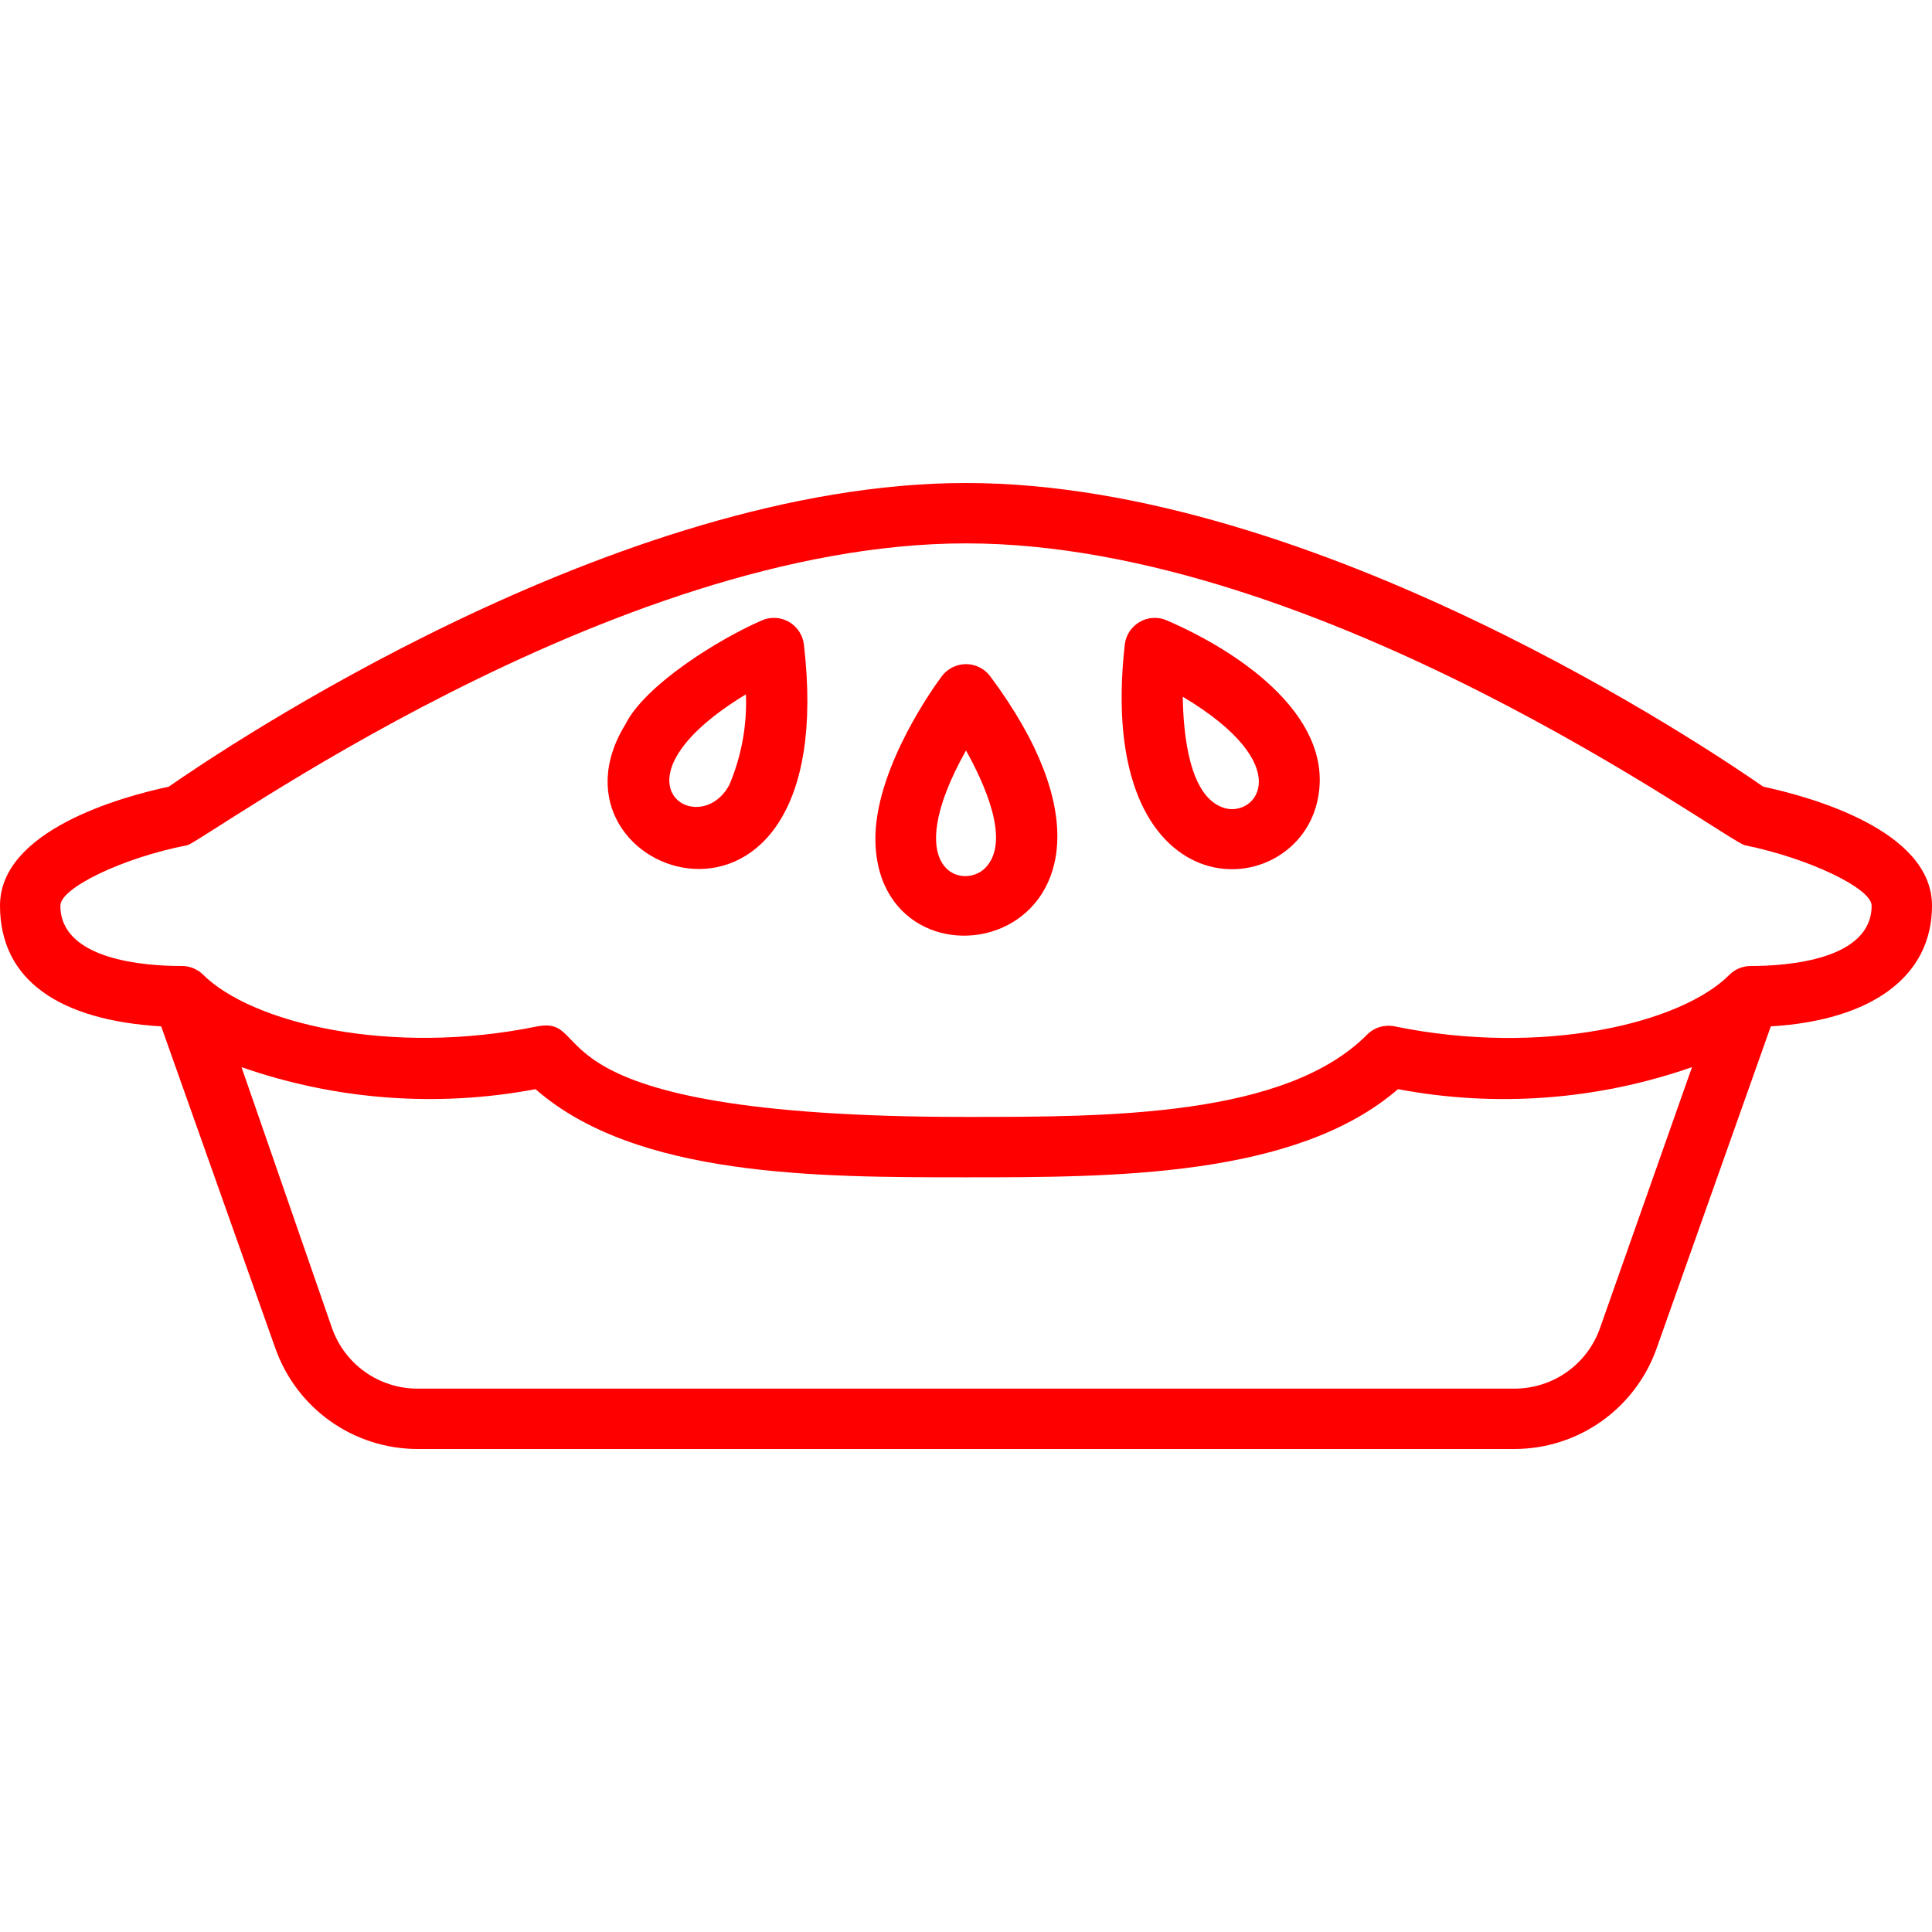 <svg width="64" height="64" viewBox="0 0 64 64" fill="none" xmlns="http://www.w3.org/2000/svg">
<path d="M64 30C64 27.51 60 26.4 58.41 26.06C56.67 24.85 43.59 16 32 16C20.41 16 7.33 24.85 5.59 26.06C4 26.4 0 27.51 0 30C0 32.49 2 33.8 5.34 34L9.12 44.66C9.463 45.635 10.101 46.48 10.944 47.079C11.788 47.677 12.796 47.999 13.83 48H50.17C51.204 47.999 52.212 47.677 53.056 47.079C53.899 46.48 54.537 45.635 54.88 44.66L58.66 34C62 33.8 64 32.35 64 30ZM53 44C52.793 44.585 52.41 45.092 51.903 45.45C51.396 45.808 50.791 46 50.17 46H13.83C13.209 46 12.604 45.808 12.097 45.45C11.59 45.092 11.207 44.585 11 44L8 35.35C11.127 36.442 14.485 36.693 17.74 36.08C21.07 39 27.11 39 32 39C36.89 39 42.93 39 46.31 36.08C49.565 36.694 52.923 36.442 56.05 35.35L53 44ZM58 32C57.868 31.999 57.738 32.025 57.616 32.074C57.494 32.124 57.383 32.197 57.29 32.29C55.68 33.91 51.08 35 46.2 34C46.038 33.966 45.87 33.973 45.711 34.02C45.552 34.067 45.407 34.153 45.29 34.27C42.59 37 36.72 37 32 37C17.09 37 19.85 33.62 17.8 34C12.92 35 8.32 33.89 6.71 32.27C6.518 32.09 6.263 31.993 6 32C4.8 32 2 31.8 2 30C2 29.41 4.08 28.41 6.2 28C6.72 27.9 20.2 18 32 18C43.8 18 57.16 27.85 57.8 28C59.92 28.43 62 29.43 62 30C62 31.8 59.2 32 58 32Z" fill="#FF0000"/>
<path d="M32.8 22.4C32.707 22.276 32.586 22.175 32.447 22.106C32.308 22.036 32.155 22 32 22C31.845 22 31.692 22.036 31.553 22.106C31.414 22.175 31.293 22.276 31.2 22.4C30.98 22.69 29.08 25.31 29 27.64C28.84 33.63 39.53 31.43 32.8 22.4ZM32.64 28.75C31.91 29.5 29.76 28.86 32 24.86C32.6 25.94 33.5 27.87 32.64 28.75Z" fill="#FF0000"/>
<path d="M38.65 20.55C38.507 20.488 38.352 20.46 38.196 20.469C38.041 20.478 37.889 20.523 37.754 20.601C37.619 20.679 37.504 20.787 37.418 20.917C37.333 21.047 37.278 21.195 37.26 21.35C36.26 30.22 42.76 30.03 43.62 26.62C44.31 23.87 41.24 21.67 38.65 20.55ZM40.57 26.77C39.39 26.43 39.2 24.31 39.18 23.08C43 25.36 41.62 27.07 40.57 26.77Z" fill="#FF0000"/>
<path d="M25.24 20.55C23.79 21.18 21.37 22.69 20.72 23.99C17.59 29.07 27.94 32.57 26.63 21.35C26.612 21.195 26.558 21.047 26.472 20.917C26.386 20.787 26.271 20.679 26.136 20.601C26.001 20.523 25.85 20.478 25.694 20.469C25.538 20.46 25.383 20.488 25.24 20.55ZM24.16 26C23.16 27.87 19.95 25.89 24.71 23C24.75 24.028 24.562 25.052 24.16 26Z" fill="#FF0000"/>
</svg>
